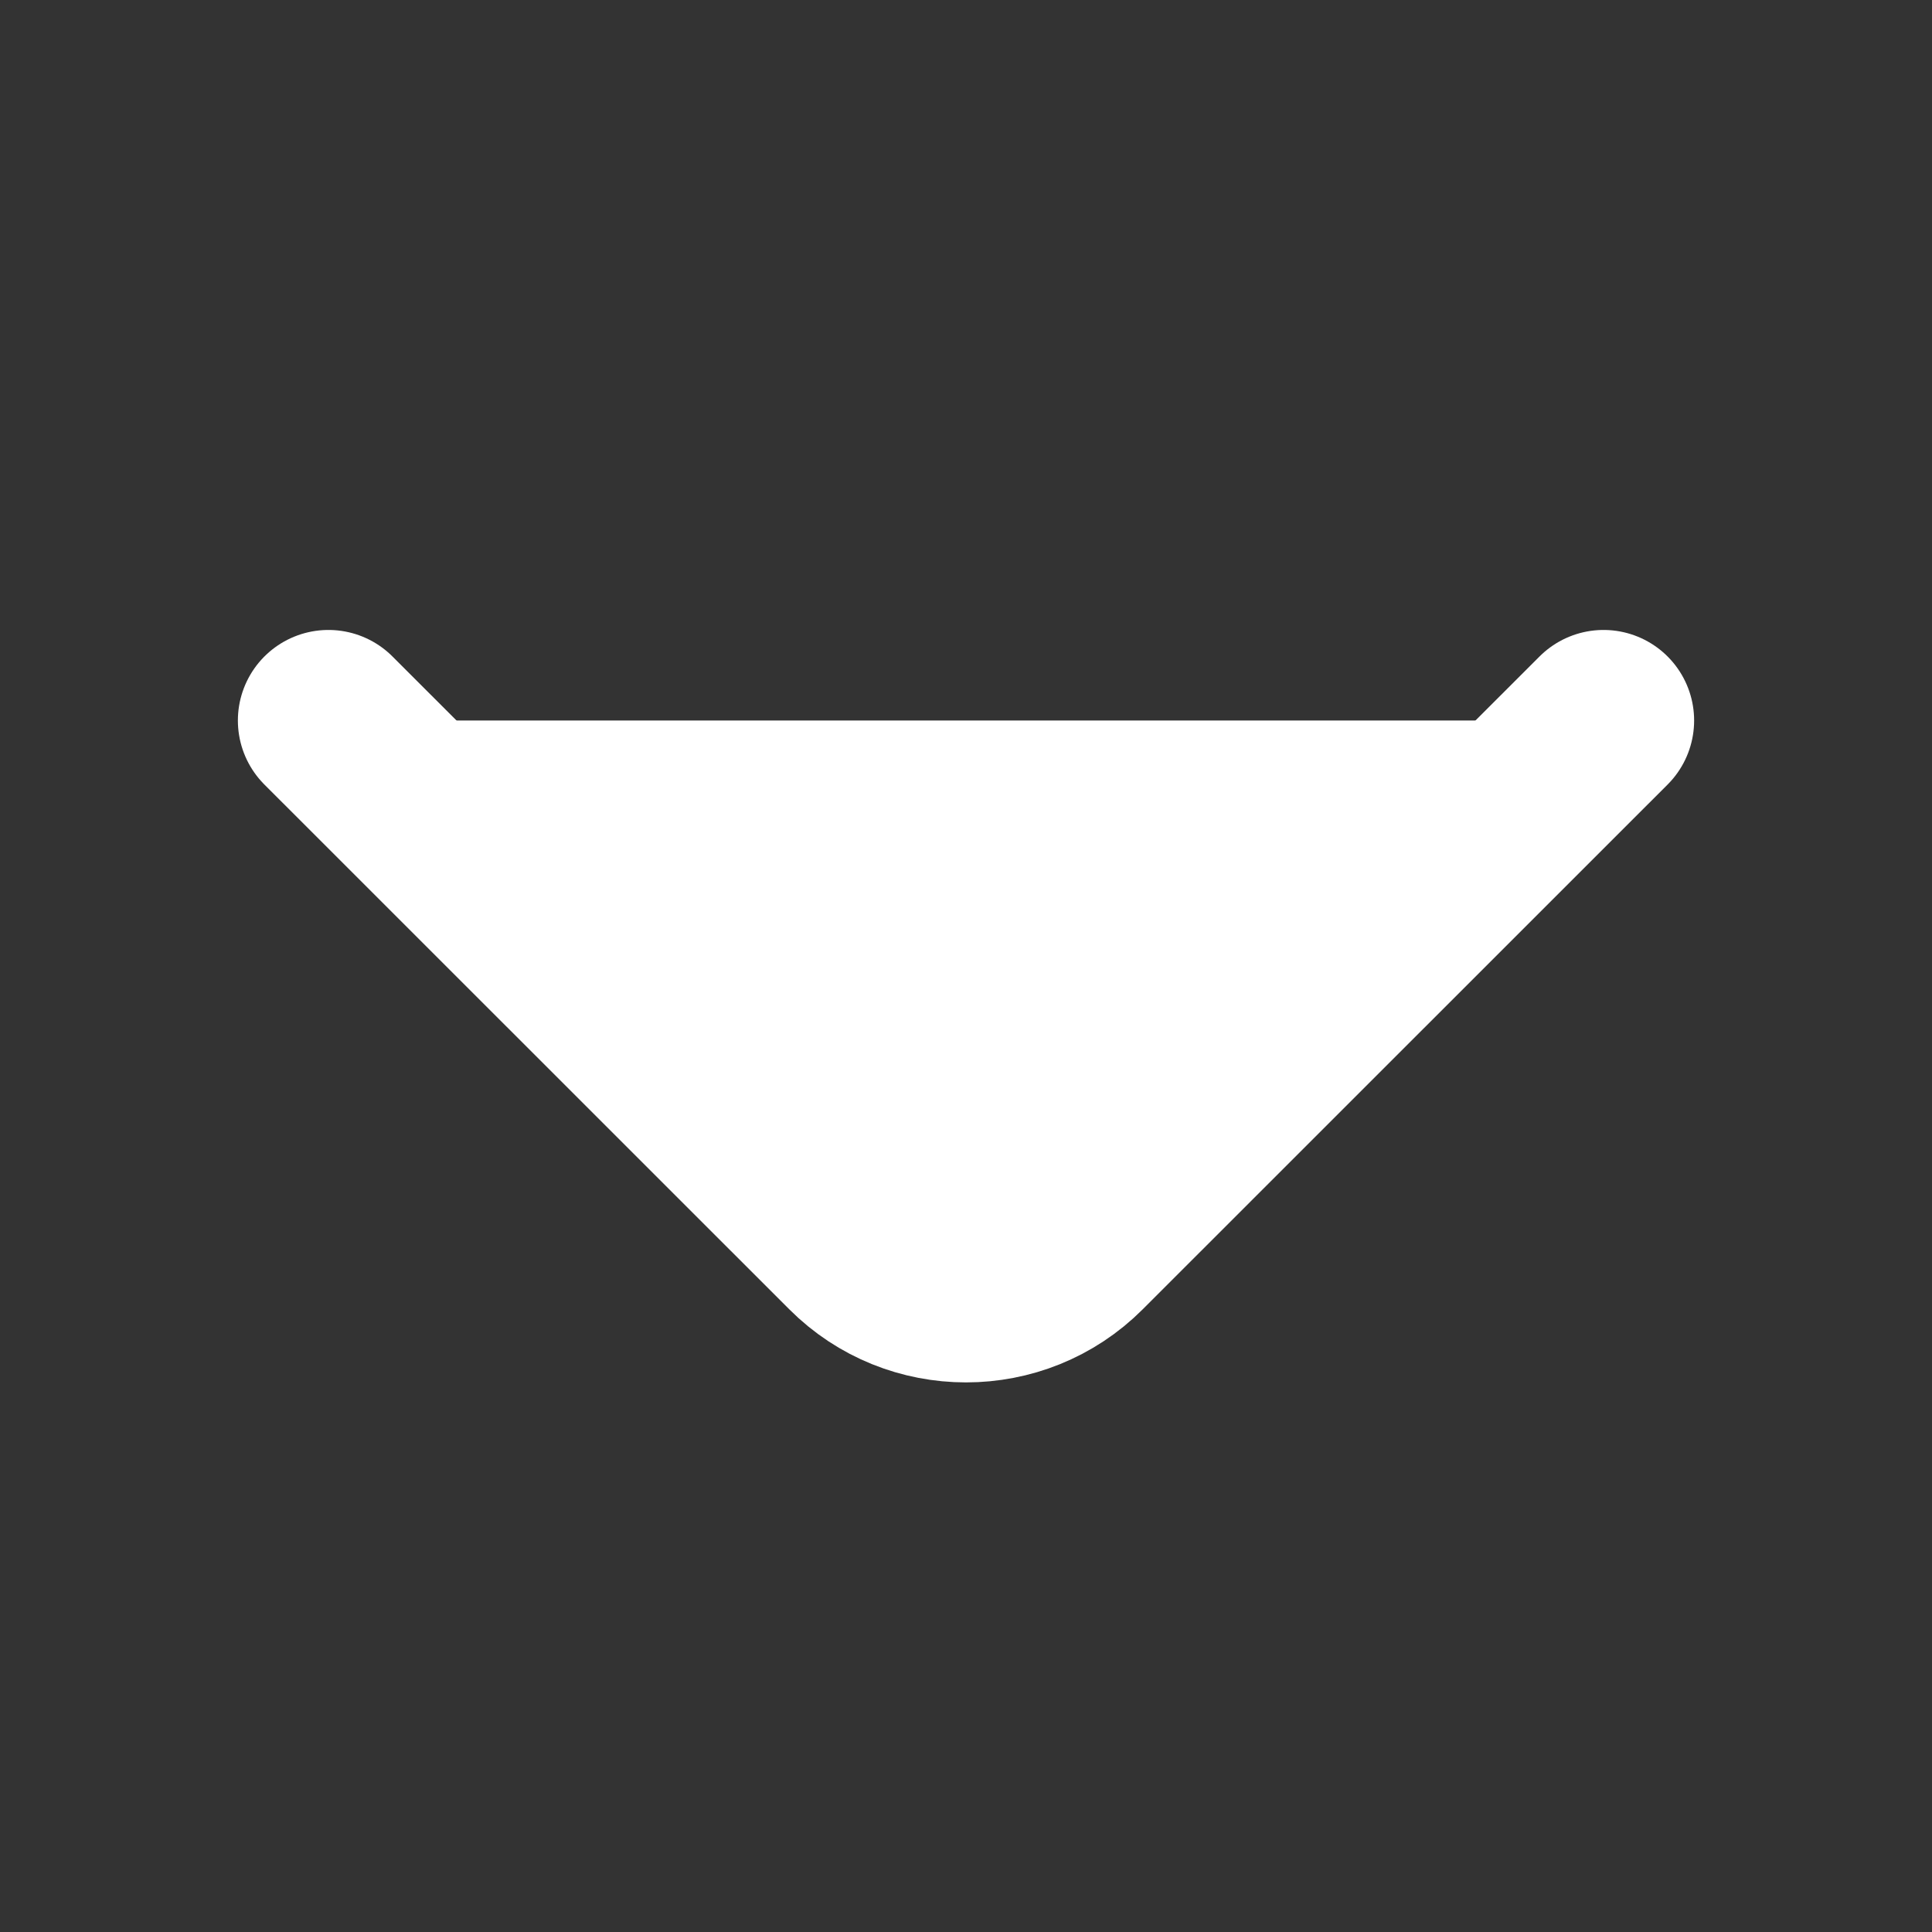 <svg width="16" height="16" viewBox="0 0 16 16" fill="#FFF" xmlns="http://www.w3.org/2000/svg">
<rect x="0" y="0" width="16" height="16" fill="#333333" stroke="none"/>
<path d="M13.28 5.967L8.933 10.313C8.42 10.827 7.58 10.827 7.067 10.313L2.72 5.967" stroke="#FFF" stroke-width="1.5" stroke-miterlimit="10" stroke-linecap="round" stroke-linejoin="round"/>
</svg>
